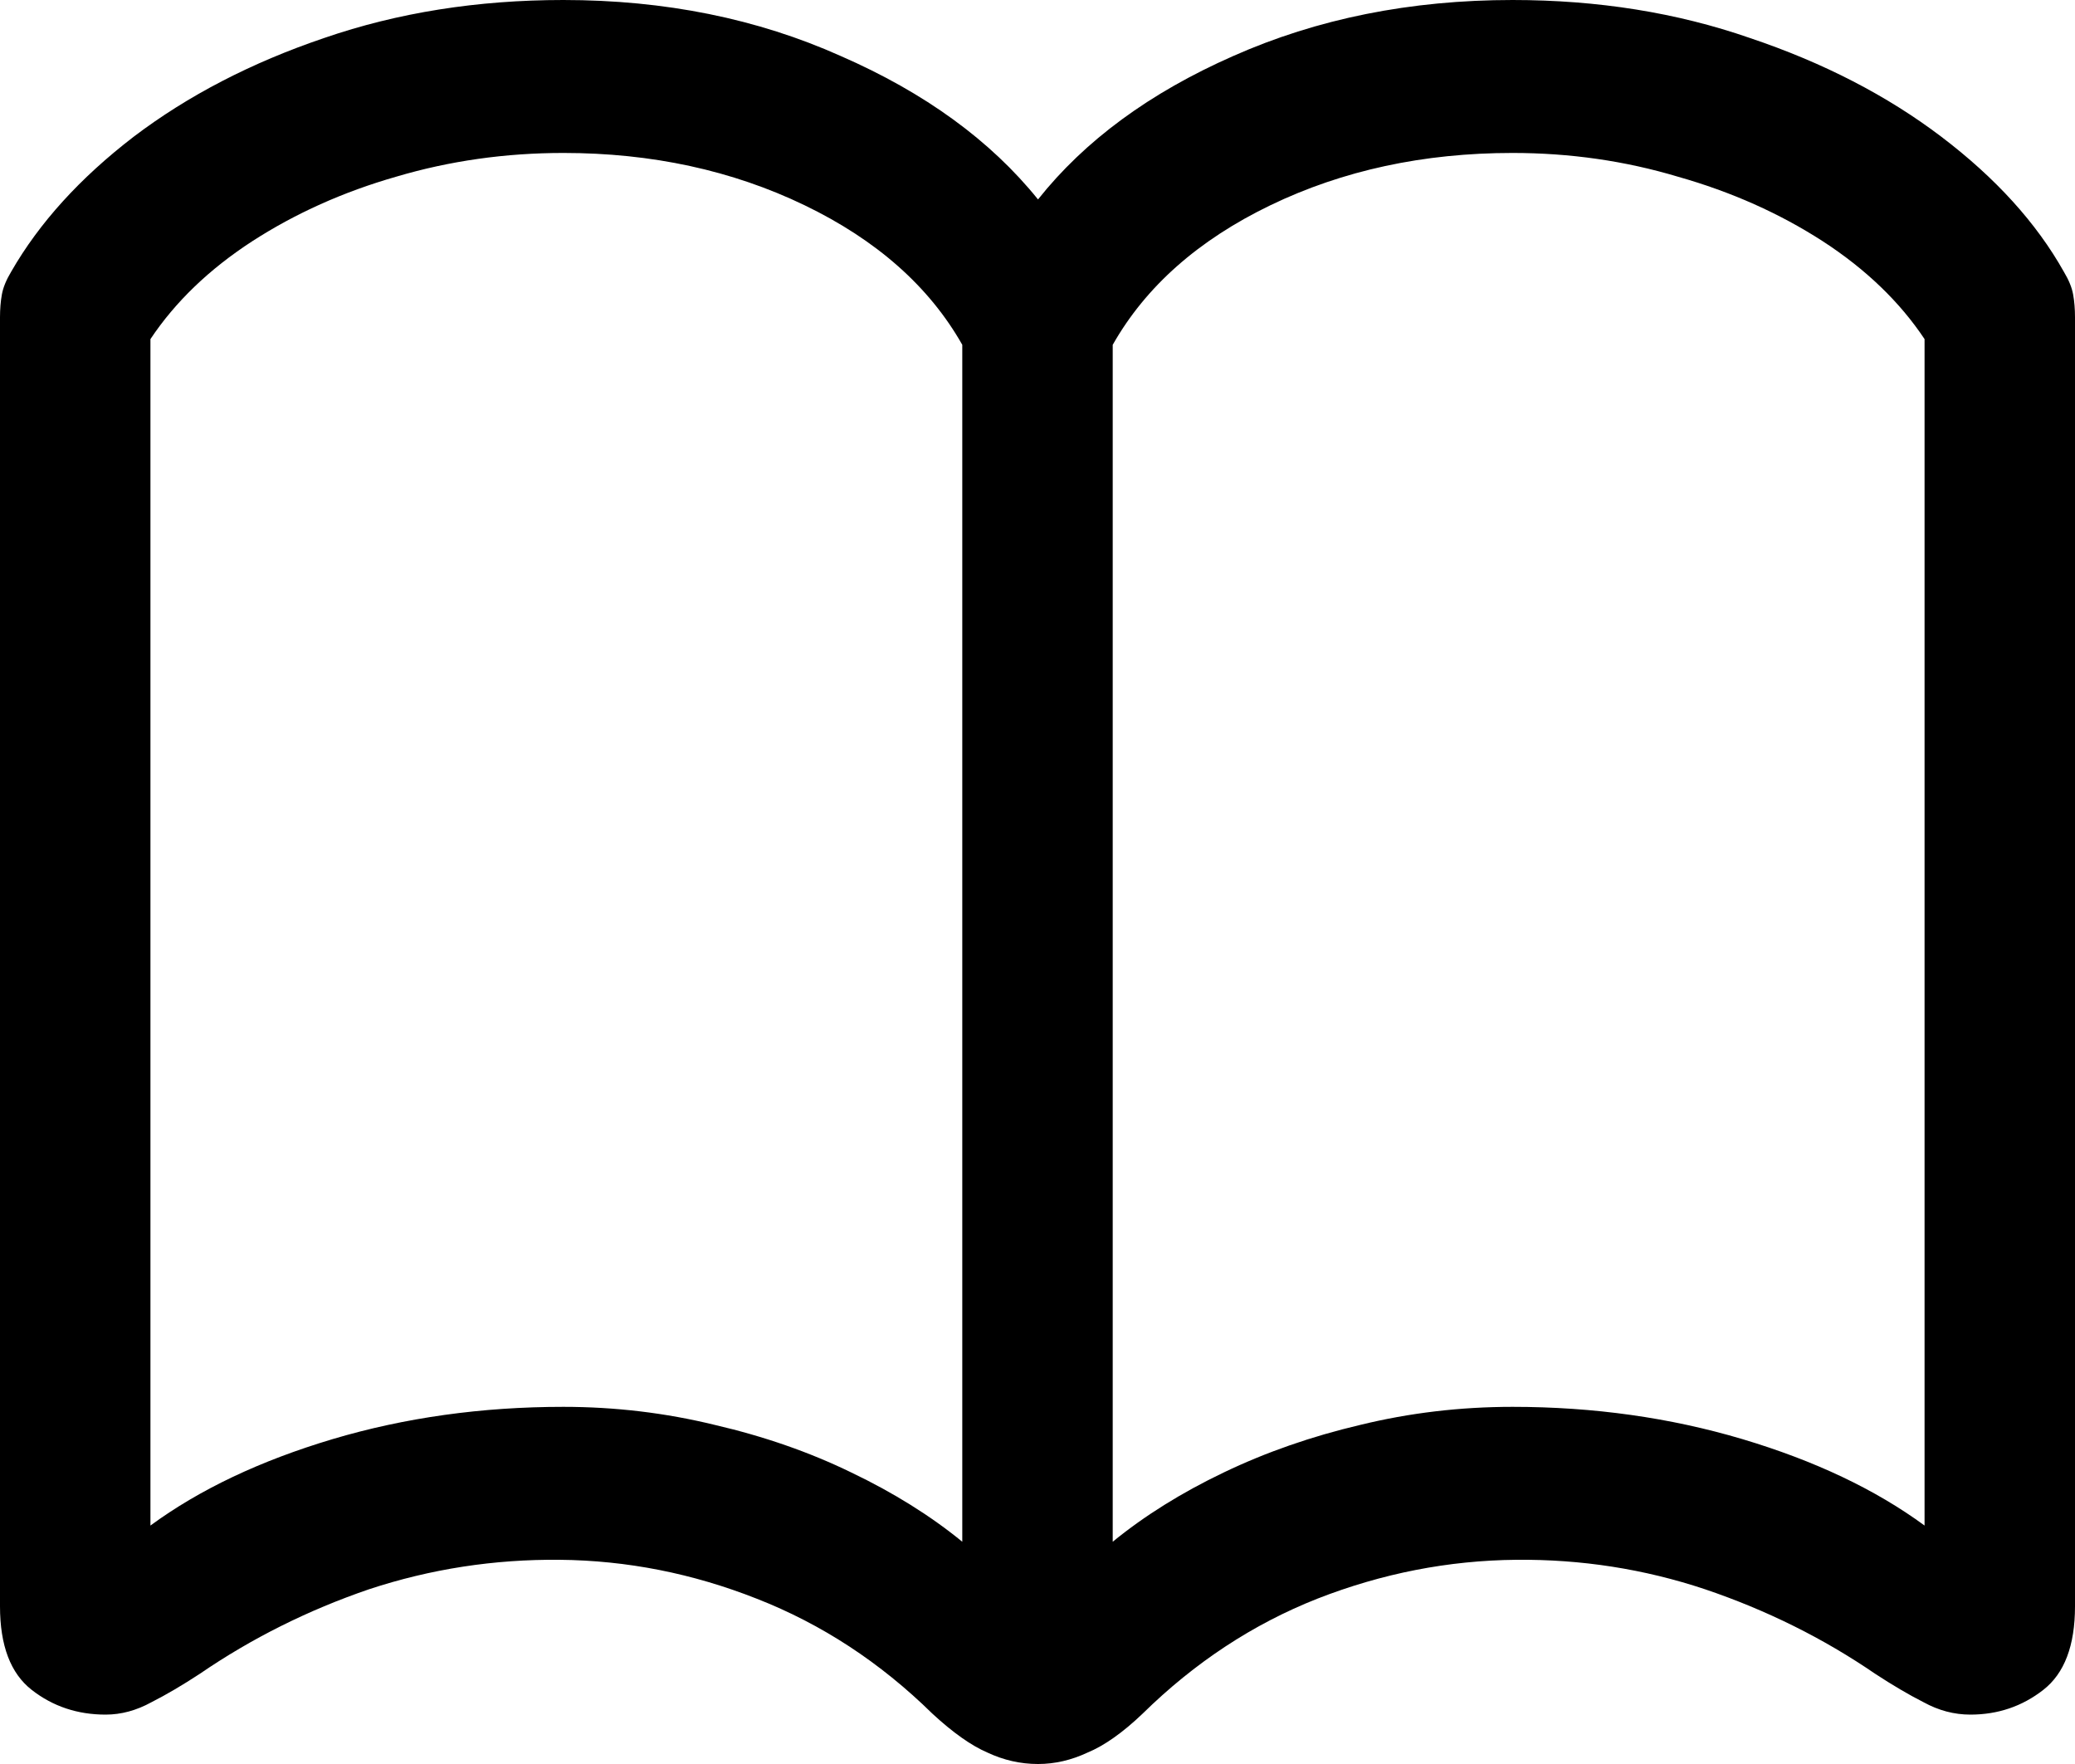 <svg width="20" height="17" viewBox="0 0 20 17" fill="none" xmlns="http://www.w3.org/2000/svg">
<path d="M0 15.48V3.058C0 2.978 0.006 2.905 0.018 2.838C0.03 2.771 0.06 2.698 0.108 2.618C0.378 2.148 0.771 1.715 1.288 1.318C1.81 0.922 2.422 0.604 3.125 0.366C3.833 0.122 4.602 0 5.43 0C6.409 0 7.3 0.18 8.104 0.54C8.915 0.894 9.548 1.355 10.005 1.922C10.455 1.355 11.082 0.894 11.886 0.54C12.697 0.18 13.595 0 14.579 0C15.402 0 16.164 0.122 16.866 0.366C17.575 0.604 18.19 0.922 18.712 1.318C19.235 1.715 19.628 2.148 19.892 2.618C19.94 2.698 19.97 2.771 19.982 2.838C19.994 2.905 20 2.978 20 3.058V15.48C20 15.859 19.898 16.127 19.694 16.286C19.49 16.445 19.256 16.524 18.991 16.524C18.835 16.524 18.685 16.484 18.541 16.405C18.397 16.332 18.241 16.24 18.073 16.13C17.575 15.789 17.028 15.517 16.434 15.316C15.846 15.12 15.239 15.026 14.615 15.032C13.961 15.038 13.321 15.163 12.697 15.407C12.079 15.651 11.517 16.02 11.013 16.515C10.821 16.698 10.644 16.823 10.482 16.89C10.326 16.963 10.167 17 10.005 17C9.836 17 9.674 16.963 9.518 16.89C9.362 16.823 9.185 16.698 8.987 16.515C8.483 16.02 7.918 15.651 7.294 15.407C6.676 15.163 6.042 15.038 5.394 15.032C4.764 15.026 4.151 15.12 3.557 15.316C2.969 15.517 2.425 15.789 1.927 16.13C1.759 16.24 1.603 16.332 1.459 16.405C1.315 16.484 1.168 16.524 1.018 16.524C0.747 16.524 0.51 16.445 0.306 16.286C0.102 16.127 0 15.859 0 15.48ZM1.45 14.702C1.924 14.354 2.509 14.077 3.206 13.869C3.902 13.662 4.644 13.558 5.43 13.558C5.928 13.558 6.415 13.616 6.889 13.732C7.363 13.842 7.801 13.994 8.204 14.19C8.612 14.385 8.969 14.608 9.275 14.858V3.323C8.957 2.762 8.45 2.313 7.753 1.977C7.057 1.642 6.282 1.474 5.43 1.474C4.872 1.474 4.334 1.55 3.818 1.703C3.308 1.849 2.846 2.057 2.431 2.325C2.017 2.594 1.69 2.908 1.45 3.268V14.702ZM10.725 14.858C11.031 14.608 11.388 14.385 11.796 14.19C12.205 13.994 12.643 13.842 13.111 13.732C13.585 13.616 14.075 13.558 14.579 13.558C15.359 13.558 16.098 13.662 16.794 13.869C17.491 14.077 18.076 14.354 18.55 14.702V3.268C18.31 2.908 17.983 2.594 17.569 2.325C17.154 2.057 16.689 1.849 16.173 1.703C15.663 1.55 15.131 1.474 14.579 1.474C13.72 1.474 12.943 1.642 12.247 1.977C11.55 2.313 11.043 2.762 10.725 3.323V14.858Z" fill="black"/>
</svg>
